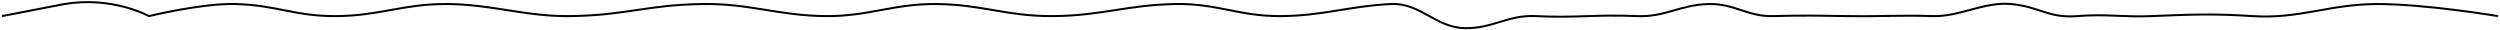 <svg width="1242" height="15" viewBox="0 0 1242 15" fill="none" xmlns="http://www.w3.org/2000/svg">
<path d="M1 8L32 2C56 -2 74 8 74 8C74 8 100.438 1.552 117 2C137.435 2.552 146.558 8.127 167 8C188.606 7.866 200.394 1.88 222 2C244.771 2.127 261.232 8.4 284 8C311.433 7.518 321.566 2.389 349 2C372.546 1.667 386.453 7.741 410 8C431.217 8.233 443.783 1.839 465 2C487.771 2.173 500.229 8.151 523 8C547.325 7.839 559.678 2.448 584 2C604.439 1.624 615.558 8.086 636 8C657.218 7.911 669.809 3.063 691 2C705.62 1.267 713.362 13.868 728 14C741.867 14.125 749.15 7.302 763 8C782.641 8.99 793.354 7.101 813 8C827.238 8.652 834.75 2.288 849 2C861.712 1.743 868.291 8.366 881 8C896.018 7.568 903.978 7.779 919 8C935.567 8.244 943.44 7.457 960 8C973.476 8.442 985.572 0.783 999 2C1013.39 3.304 1017.6 9.153 1032 8C1046.59 6.832 1054.37 8.605 1069 8C1088.65 7.188 1099.38 6.724 1119 8C1142.38 9.521 1157.57 2 1181 2C1205.21 2 1241 8 1241 8" stroke="black"/>
</svg>
